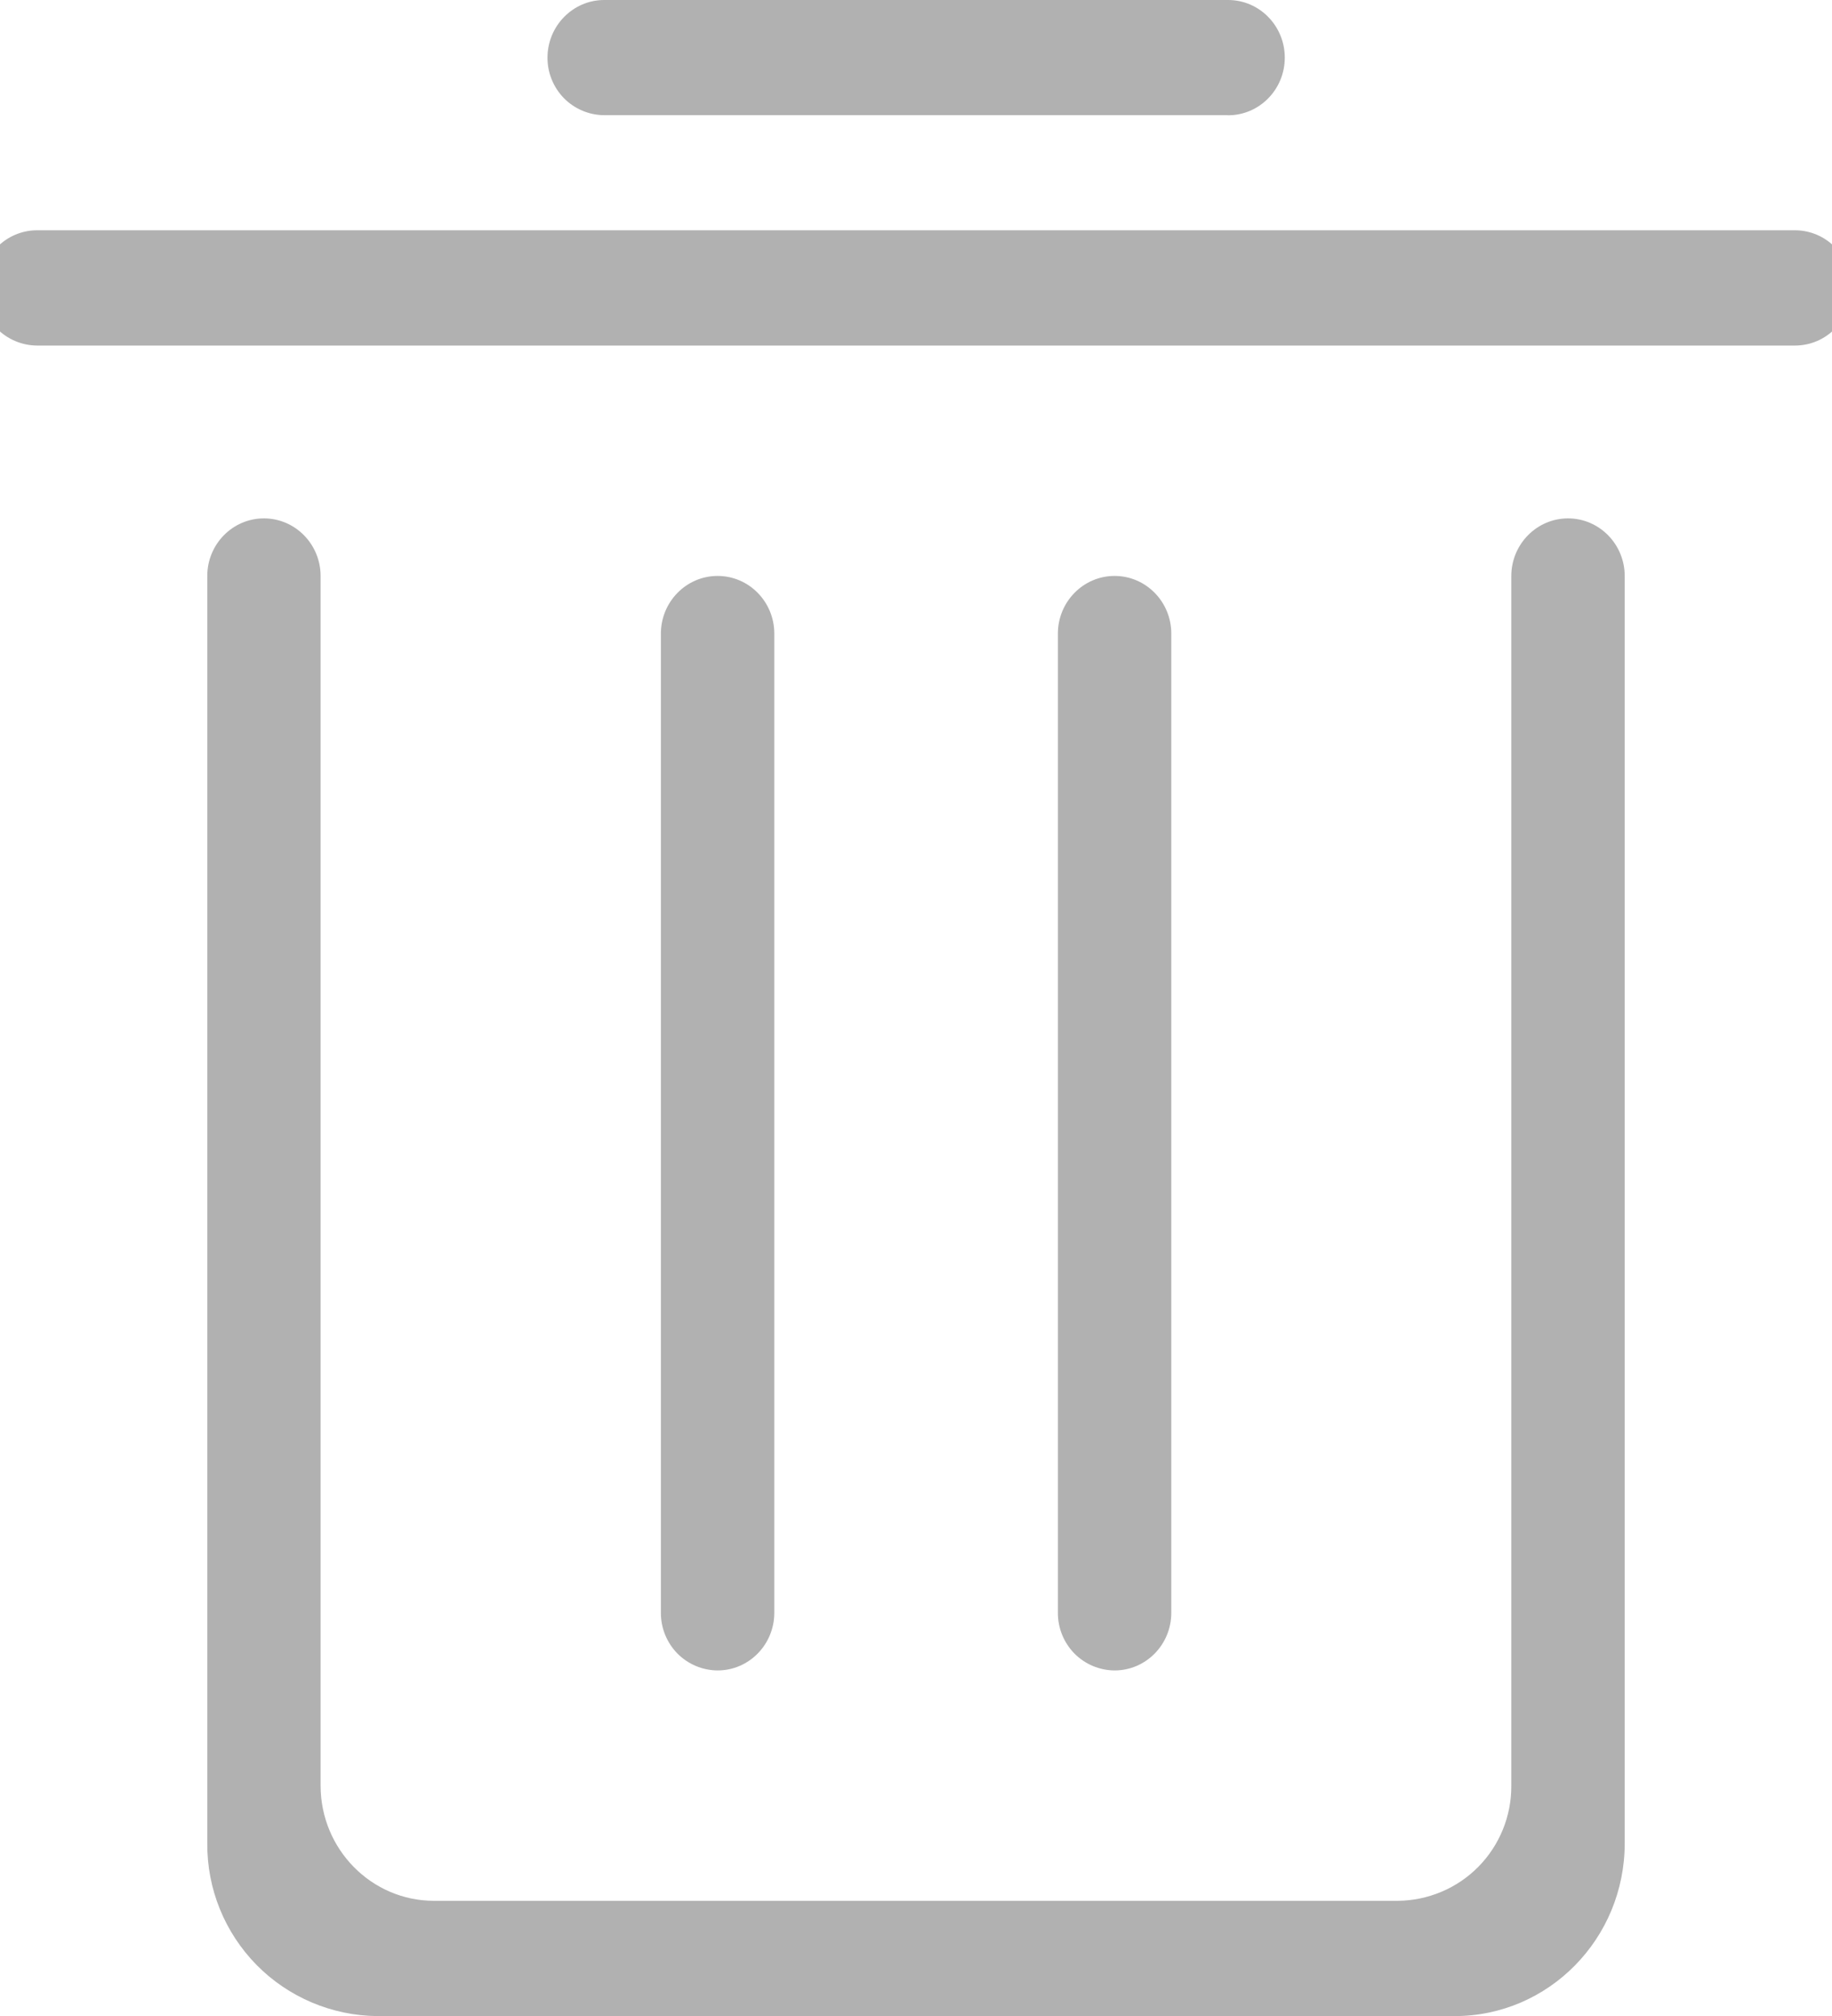 <?xml version="1.0" encoding="iso-8859-1"?>
<!-- Generator: Adobe Illustrator 22.0.0, SVG Export Plug-In . SVG Version: 6.00 Build 0)  -->
<svg version="1.1" id="&#x56FE;&#x5C42;_1" xmlns="http://www.w3.org/2000/svg" xmlns:xlink="http://www.w3.org/1999/xlink" x="0px"
	 y="0px" viewBox="0 0 20 22" style="enable-background:new 0 0 20 22;" xml:space="preserve">
<g>
	<g>
		<path style="fill:#B1B1B1;" d="M19.595,3.771H0.405C0.239,3.77,0.081,3.703-0.035,3.585c-0.116-0.118-0.181-0.277-0.179-0.443
			c0-0.346,0.277-0.629,0.619-0.629h19.19c0.343,0,0.619,0.283,0.619,0.629C20.214,3.49,19.938,3.771,19.595,3.771L19.595,3.771z
			 M13.404,1.257H6.596c-0.165-0.001-0.324-0.068-0.44-0.186C6.041,0.953,5.976,0.794,5.977,0.629C5.977,0.283,6.255,0,6.596,0
			h6.811c0.343,0,0.619,0.283,0.619,0.629c0,0.347-0.277,0.629-0.619,0.629H13.404z M7.215,17.6V6.914
			c0-0.346,0.277-0.629,0.619-0.629c0.343,0,0.619,0.283,0.619,0.629V17.6c0,0.347-0.277,0.629-0.619,0.629
			c-0.165-0.001-0.324-0.068-0.44-0.186C7.279,17.925,7.214,17.765,7.215,17.6L7.215,17.6z M11.549,17.6V6.914
			c0-0.346,0.277-0.629,0.619-0.629c0.343,0,0.619,0.283,0.619,0.629V17.6c0,0.347-0.277,0.629-0.619,0.629
			c-0.165-0.001-0.324-0.068-0.44-0.186C11.613,17.925,11.548,17.765,11.549,17.6L11.549,17.6z M2.881,5.657
			c0.343,0,0.619,0.283,0.619,0.629v13.2c0,0.693,0.555,1.257,1.238,1.257h10.522c0.331-0.003,0.647-0.136,0.88-0.372
			c0.232-0.236,0.361-0.554,0.359-0.885v-13.2c0-0.346,0.277-0.629,0.619-0.629c0.343,0,0.619,0.283,0.619,0.629v13.829
			c0,1.042-0.831,1.886-1.857,1.886H4.12c-0.496-0.004-0.971-0.205-1.319-0.558c-0.348-0.354-0.542-0.831-0.538-1.327V6.286
			C2.262,5.94,2.539,5.657,2.881,5.657L2.881,5.657z M2.881,5.657"/>
	</g>
</g>
</svg>
